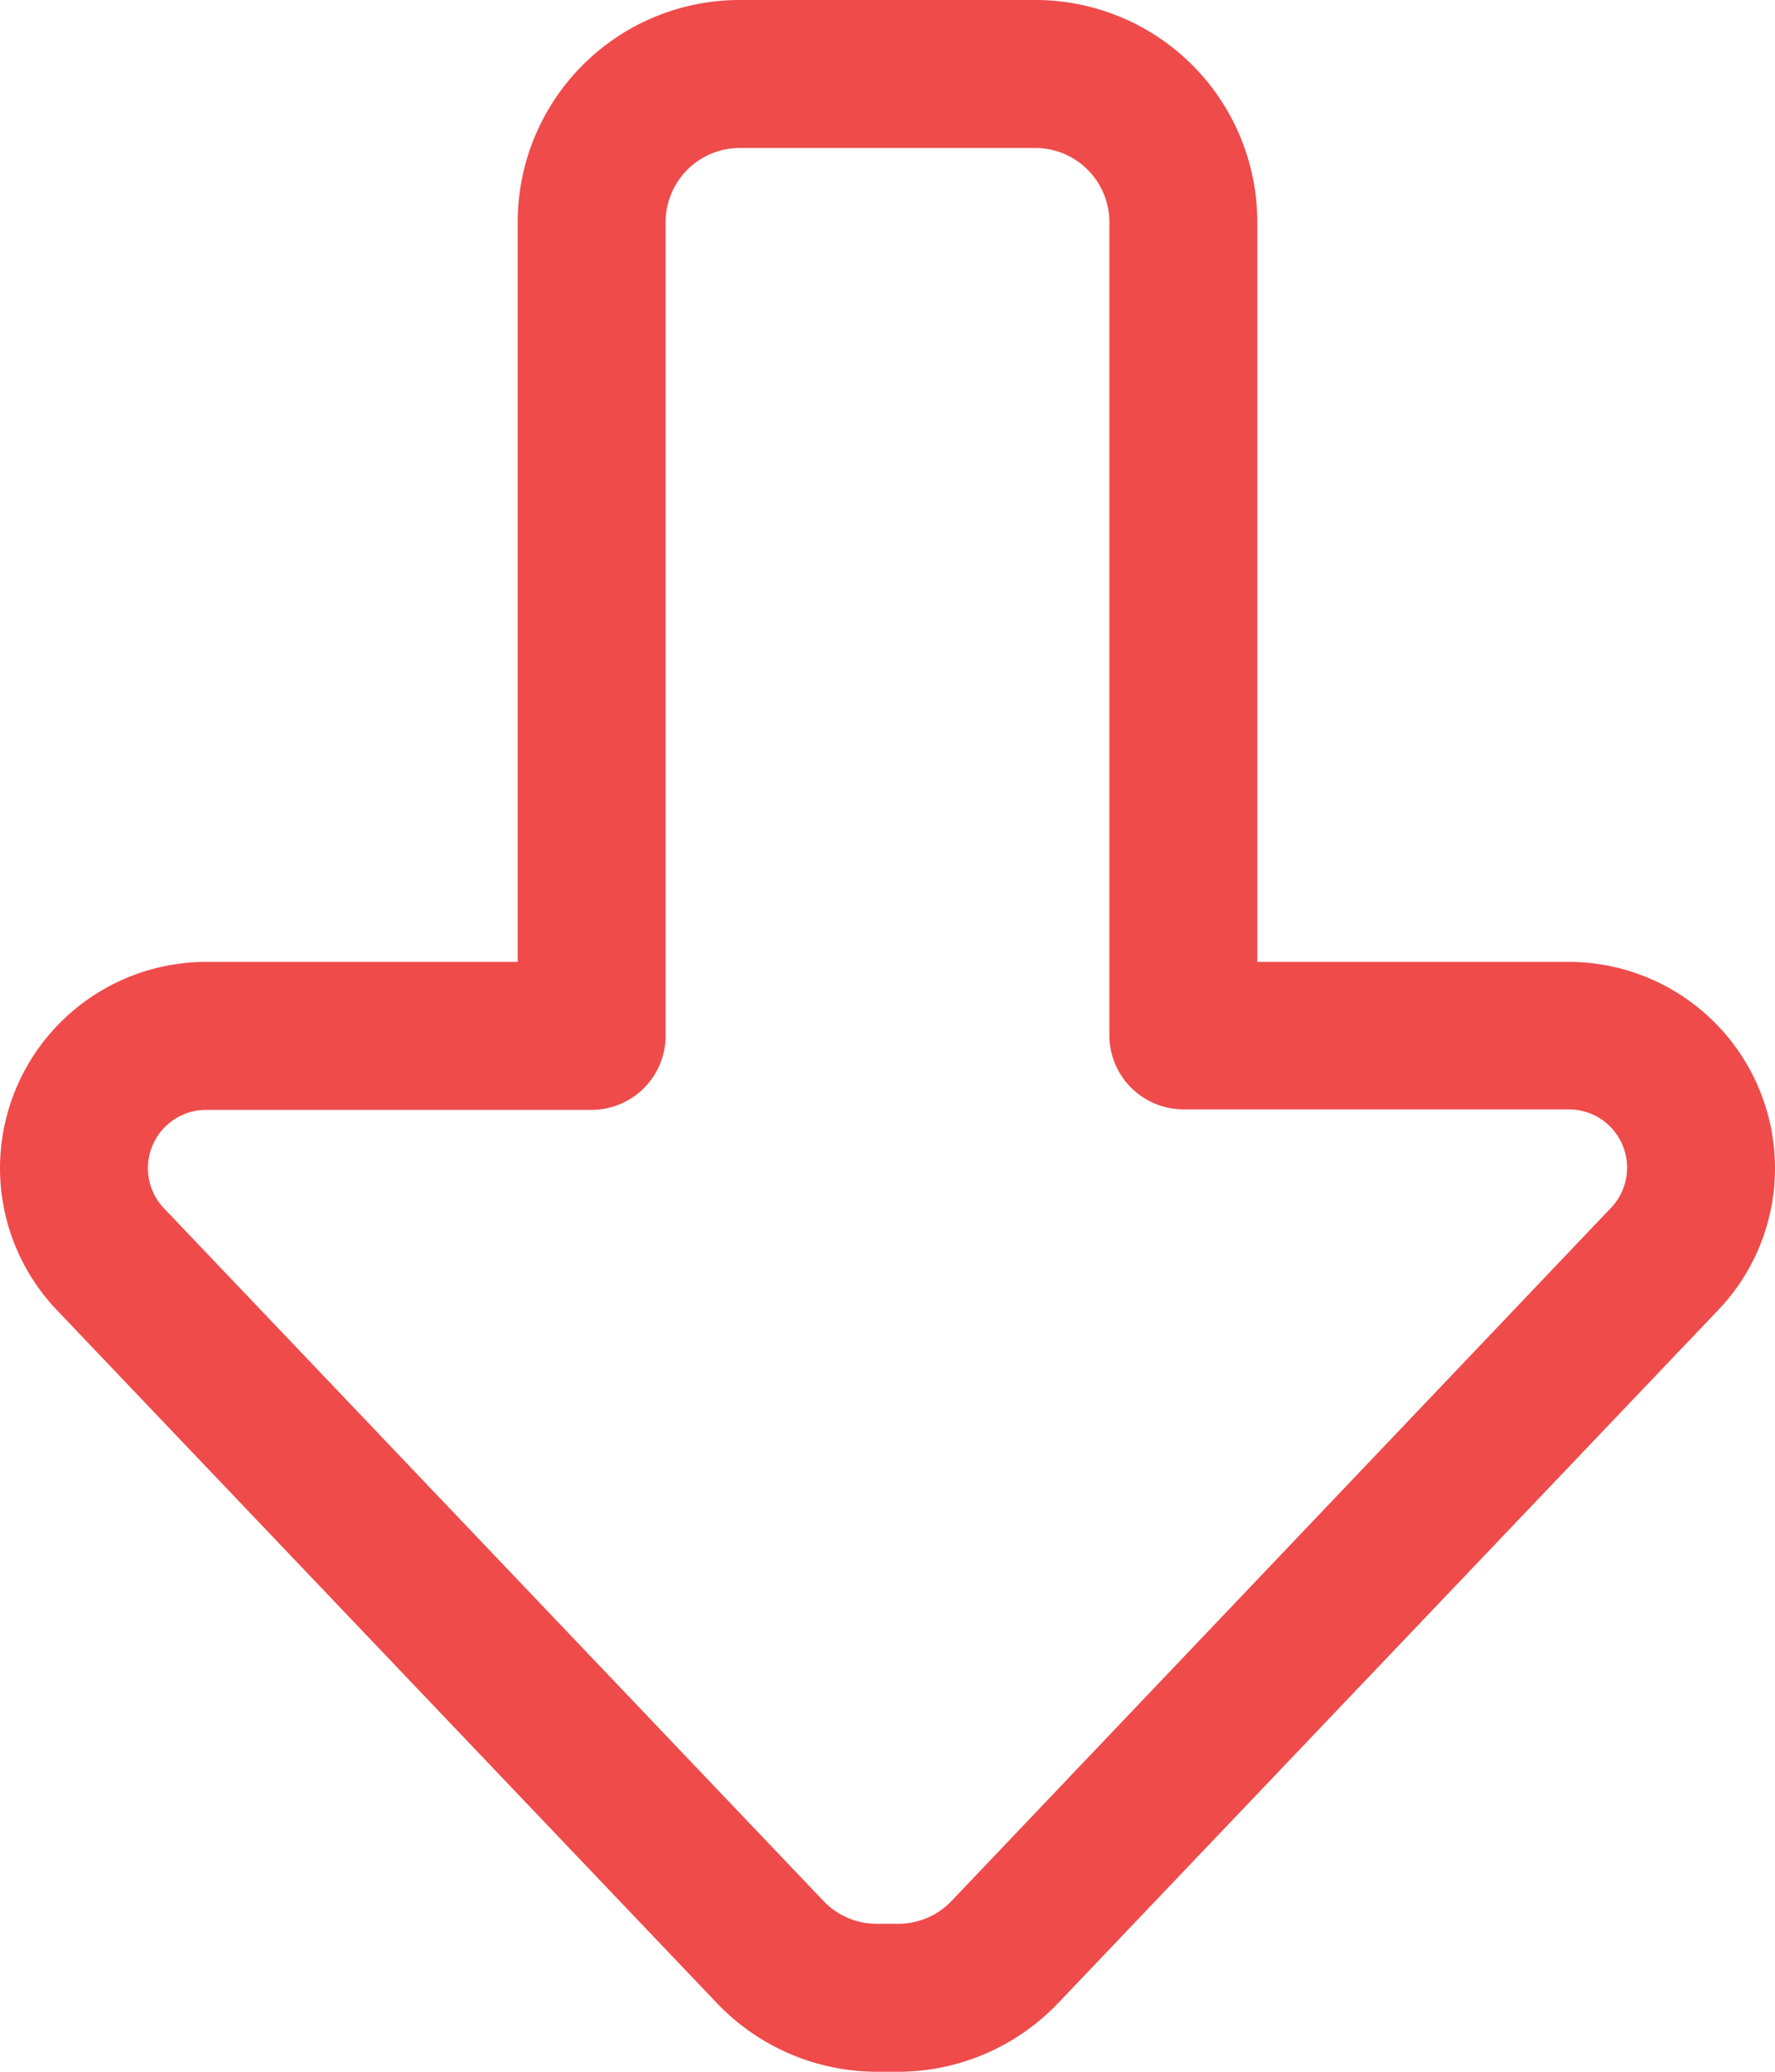 <svg xmlns="http://www.w3.org/2000/svg" width="18" height="21" viewBox="0 0 18 21">
  <path id="Path_3564" data-name="Path 3564" d="M8.892,0h.216a.744.744,0,0,0,.544-.234l6.684-7.022a.59.59,0,0,0,.164-.408.591.591,0,0,0-.591-.591H12A.752.752,0,0,1,11.25-9V-17.25A.752.752,0,0,0,10.5-18h-3a.752.752,0,0,0-.75.75V-9A.752.752,0,0,1,6-8.25H2.091a.591.591,0,0,0-.591.591.586.586,0,0,0,.164.408L8.348-.234A.744.744,0,0,0,8.892,0ZM18-7.659a2.08,2.08,0,0,1-.577,1.439L10.734.8a2.244,2.244,0,0,1-1.627.7H8.892A2.245,2.245,0,0,1,7.266.8L.577-6.22A2.088,2.088,0,0,1,0-7.659,2.093,2.093,0,0,1,2.091-9.75H5.25v-7.5A2.251,2.251,0,0,1,7.5-19.5h3a2.251,2.251,0,0,1,2.25,2.25v7.5h3.159A2.093,2.093,0,0,1,18-7.659Z" transform="translate(0 19.5)" fill="#ef4b4b"/>
</svg>
